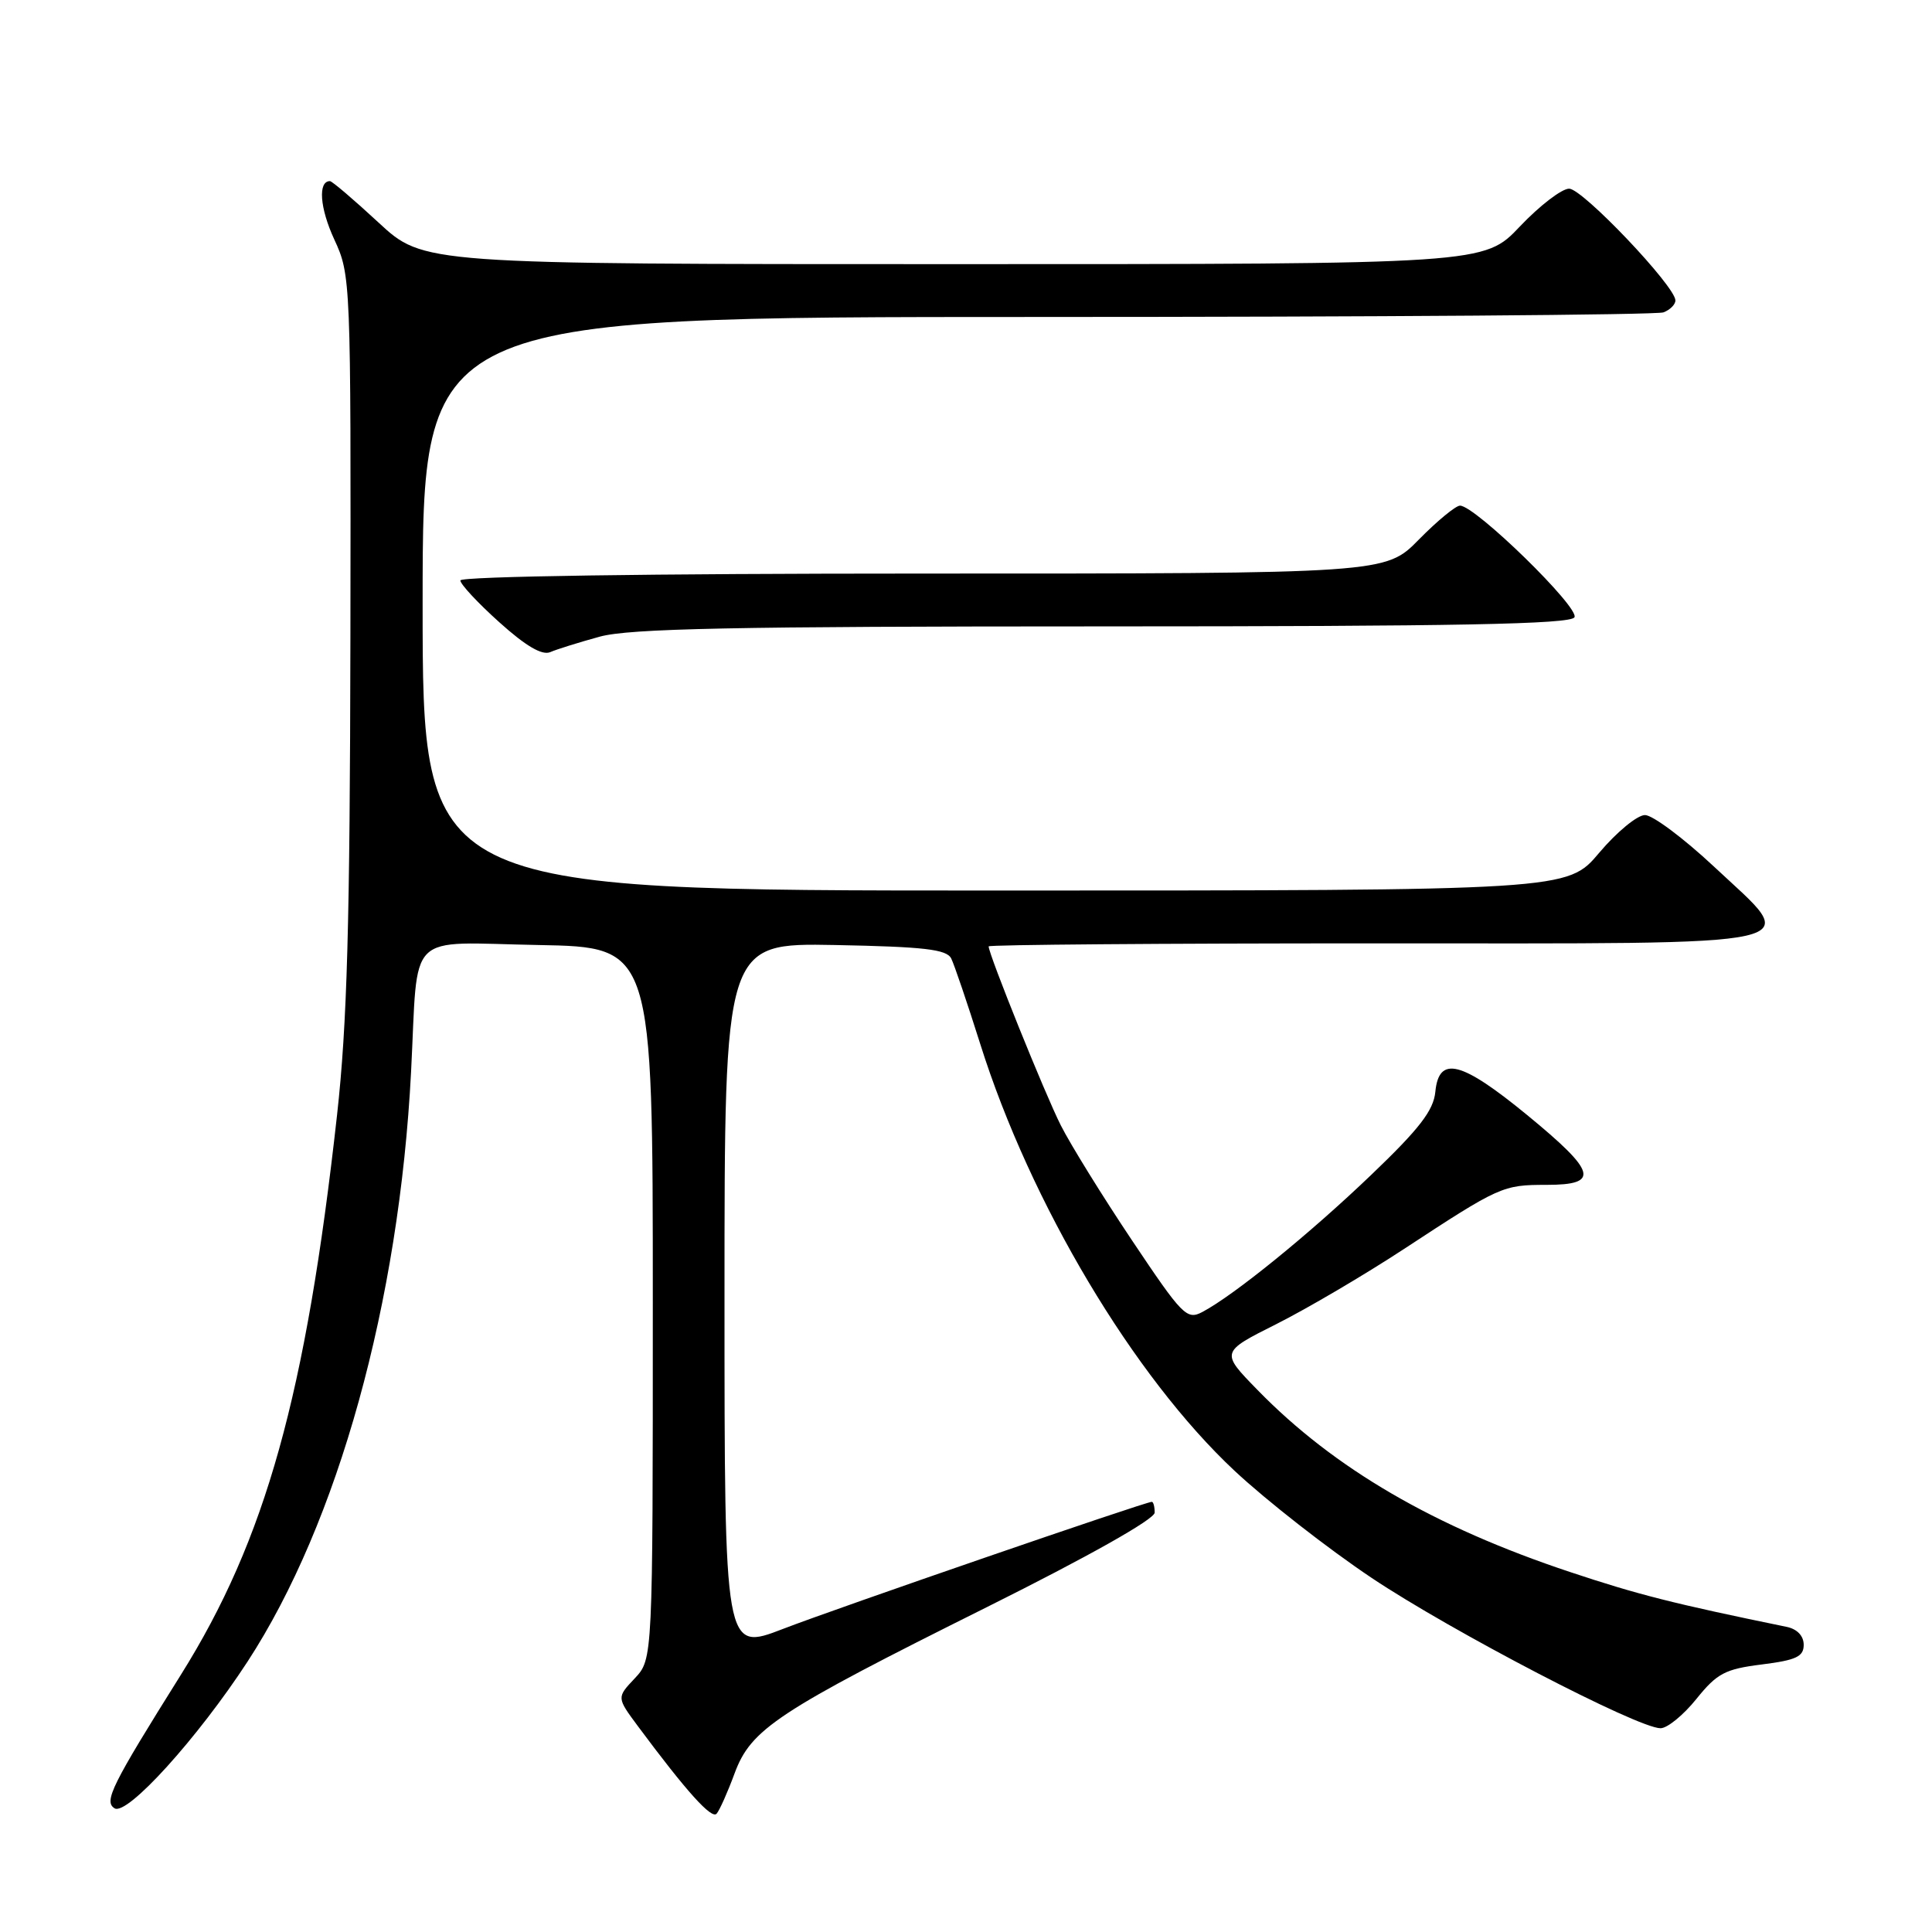 <?xml version="1.0" encoding="UTF-8" standalone="no"?>
<!DOCTYPE svg PUBLIC "-//W3C//DTD SVG 1.1//EN" "http://www.w3.org/Graphics/SVG/1.1/DTD/svg11.dtd" >
<svg xmlns="http://www.w3.org/2000/svg" xmlns:xlink="http://www.w3.org/1999/xlink" version="1.1" viewBox="0 0 256 256">
 <g >
 <path fill="currentColor"
d=" M 97.33 235.00 C 99.51 229.09 102.93 226.83 130.75 212.96 C 144.23 206.24 153.00 201.30 153.00 200.43 C 153.00 199.64 152.83 199.00 152.62 199.00 C 151.76 199.00 110.95 213.06 103.75 215.84 C 96.00 218.83 96.00 218.83 96.00 171.89 C 96.00 124.95 96.00 124.95 110.64 125.22 C 122.46 125.45 125.43 125.79 126.04 127.00 C 126.45 127.83 128.18 132.92 129.88 138.31 C 136.54 159.46 150.22 182.40 163.62 194.92 C 167.83 198.85 175.99 205.23 181.75 209.08 C 192.34 216.16 217.01 229.00 220.03 229.00 C 220.93 229.00 223.07 227.25 224.78 225.12 C 227.52 221.72 228.58 221.16 233.45 220.55 C 238.00 219.98 239.00 219.51 239.00 217.95 C 239.00 216.77 238.14 215.86 236.75 215.57 C 221.65 212.47 217.02 211.29 208.07 208.31 C 190.05 202.32 176.76 194.58 166.62 184.17 C 161.73 179.16 161.73 179.16 169.12 175.45 C 173.18 173.41 180.78 168.94 186.00 165.52 C 198.73 157.17 199.11 157.00 204.93 157.00 C 212.03 157.00 211.56 155.31 202.37 147.76 C 193.63 140.59 190.66 139.83 190.19 144.67 C 189.95 147.14 188.09 149.56 181.69 155.68 C 173.55 163.48 163.50 171.64 159.31 173.85 C 157.26 174.93 156.67 174.33 150.02 164.39 C 146.11 158.55 141.86 151.68 140.57 149.13 C 138.50 145.05 131.00 126.45 131.00 125.40 C 131.00 125.18 153.96 125.00 182.03 125.00 C 241.82 125.00 238.71 125.70 227.09 114.81 C 223.09 111.07 218.98 108.00 217.97 108.00 C 216.95 108.00 214.22 110.25 211.90 113.00 C 207.69 118.00 207.69 118.00 131.84 118.00 C 56.00 118.00 56.00 118.00 56.00 80.00 C 56.00 42.00 56.00 42.00 137.42 42.00 C 182.20 42.00 219.55 41.73 220.42 41.39 C 221.29 41.06 222.00 40.35 222.00 39.81 C 222.00 37.94 209.70 25.00 207.92 25.00 C 206.94 25.00 204.01 27.25 201.40 30.00 C 196.67 35.00 196.67 35.00 126.39 35.00 C 56.11 35.00 56.11 35.00 50.17 29.50 C 46.91 26.48 44.00 24.00 43.72 24.00 C 42.11 24.00 42.37 27.56 44.29 31.72 C 46.48 36.45 46.50 37.03 46.43 84.50 C 46.37 122.54 46.00 135.66 44.66 147.75 C 40.54 184.83 35.20 203.99 23.96 221.93 C 14.80 236.55 13.72 238.71 15.18 239.61 C 16.84 240.64 26.19 230.31 32.81 220.16 C 44.79 201.77 52.90 172.54 54.47 142.00 C 55.45 123.02 53.56 124.90 71.36 125.22 C 86.50 125.50 86.50 125.50 86.50 172.67 C 86.50 219.84 86.50 219.84 84.11 222.39 C 81.71 224.93 81.71 224.93 84.52 228.72 C 90.97 237.40 94.30 241.10 94.96 240.32 C 95.35 239.87 96.42 237.47 97.33 235.00 Z  M 79.47 84.36 C 83.41 83.28 97.23 83.00 146.16 83.00 C 193.04 83.00 208.06 82.71 208.62 81.80 C 209.38 80.57 195.48 67.00 193.46 67.00 C 192.89 67.00 190.43 69.03 188.00 71.50 C 183.58 76.00 183.58 76.00 122.29 76.00 C 86.27 76.00 61.00 76.37 61.00 76.91 C 61.00 77.41 63.32 79.90 66.16 82.45 C 69.67 85.61 71.83 86.87 72.91 86.41 C 73.78 86.03 76.74 85.11 79.47 84.36 Z "/>
</g>
</svg>